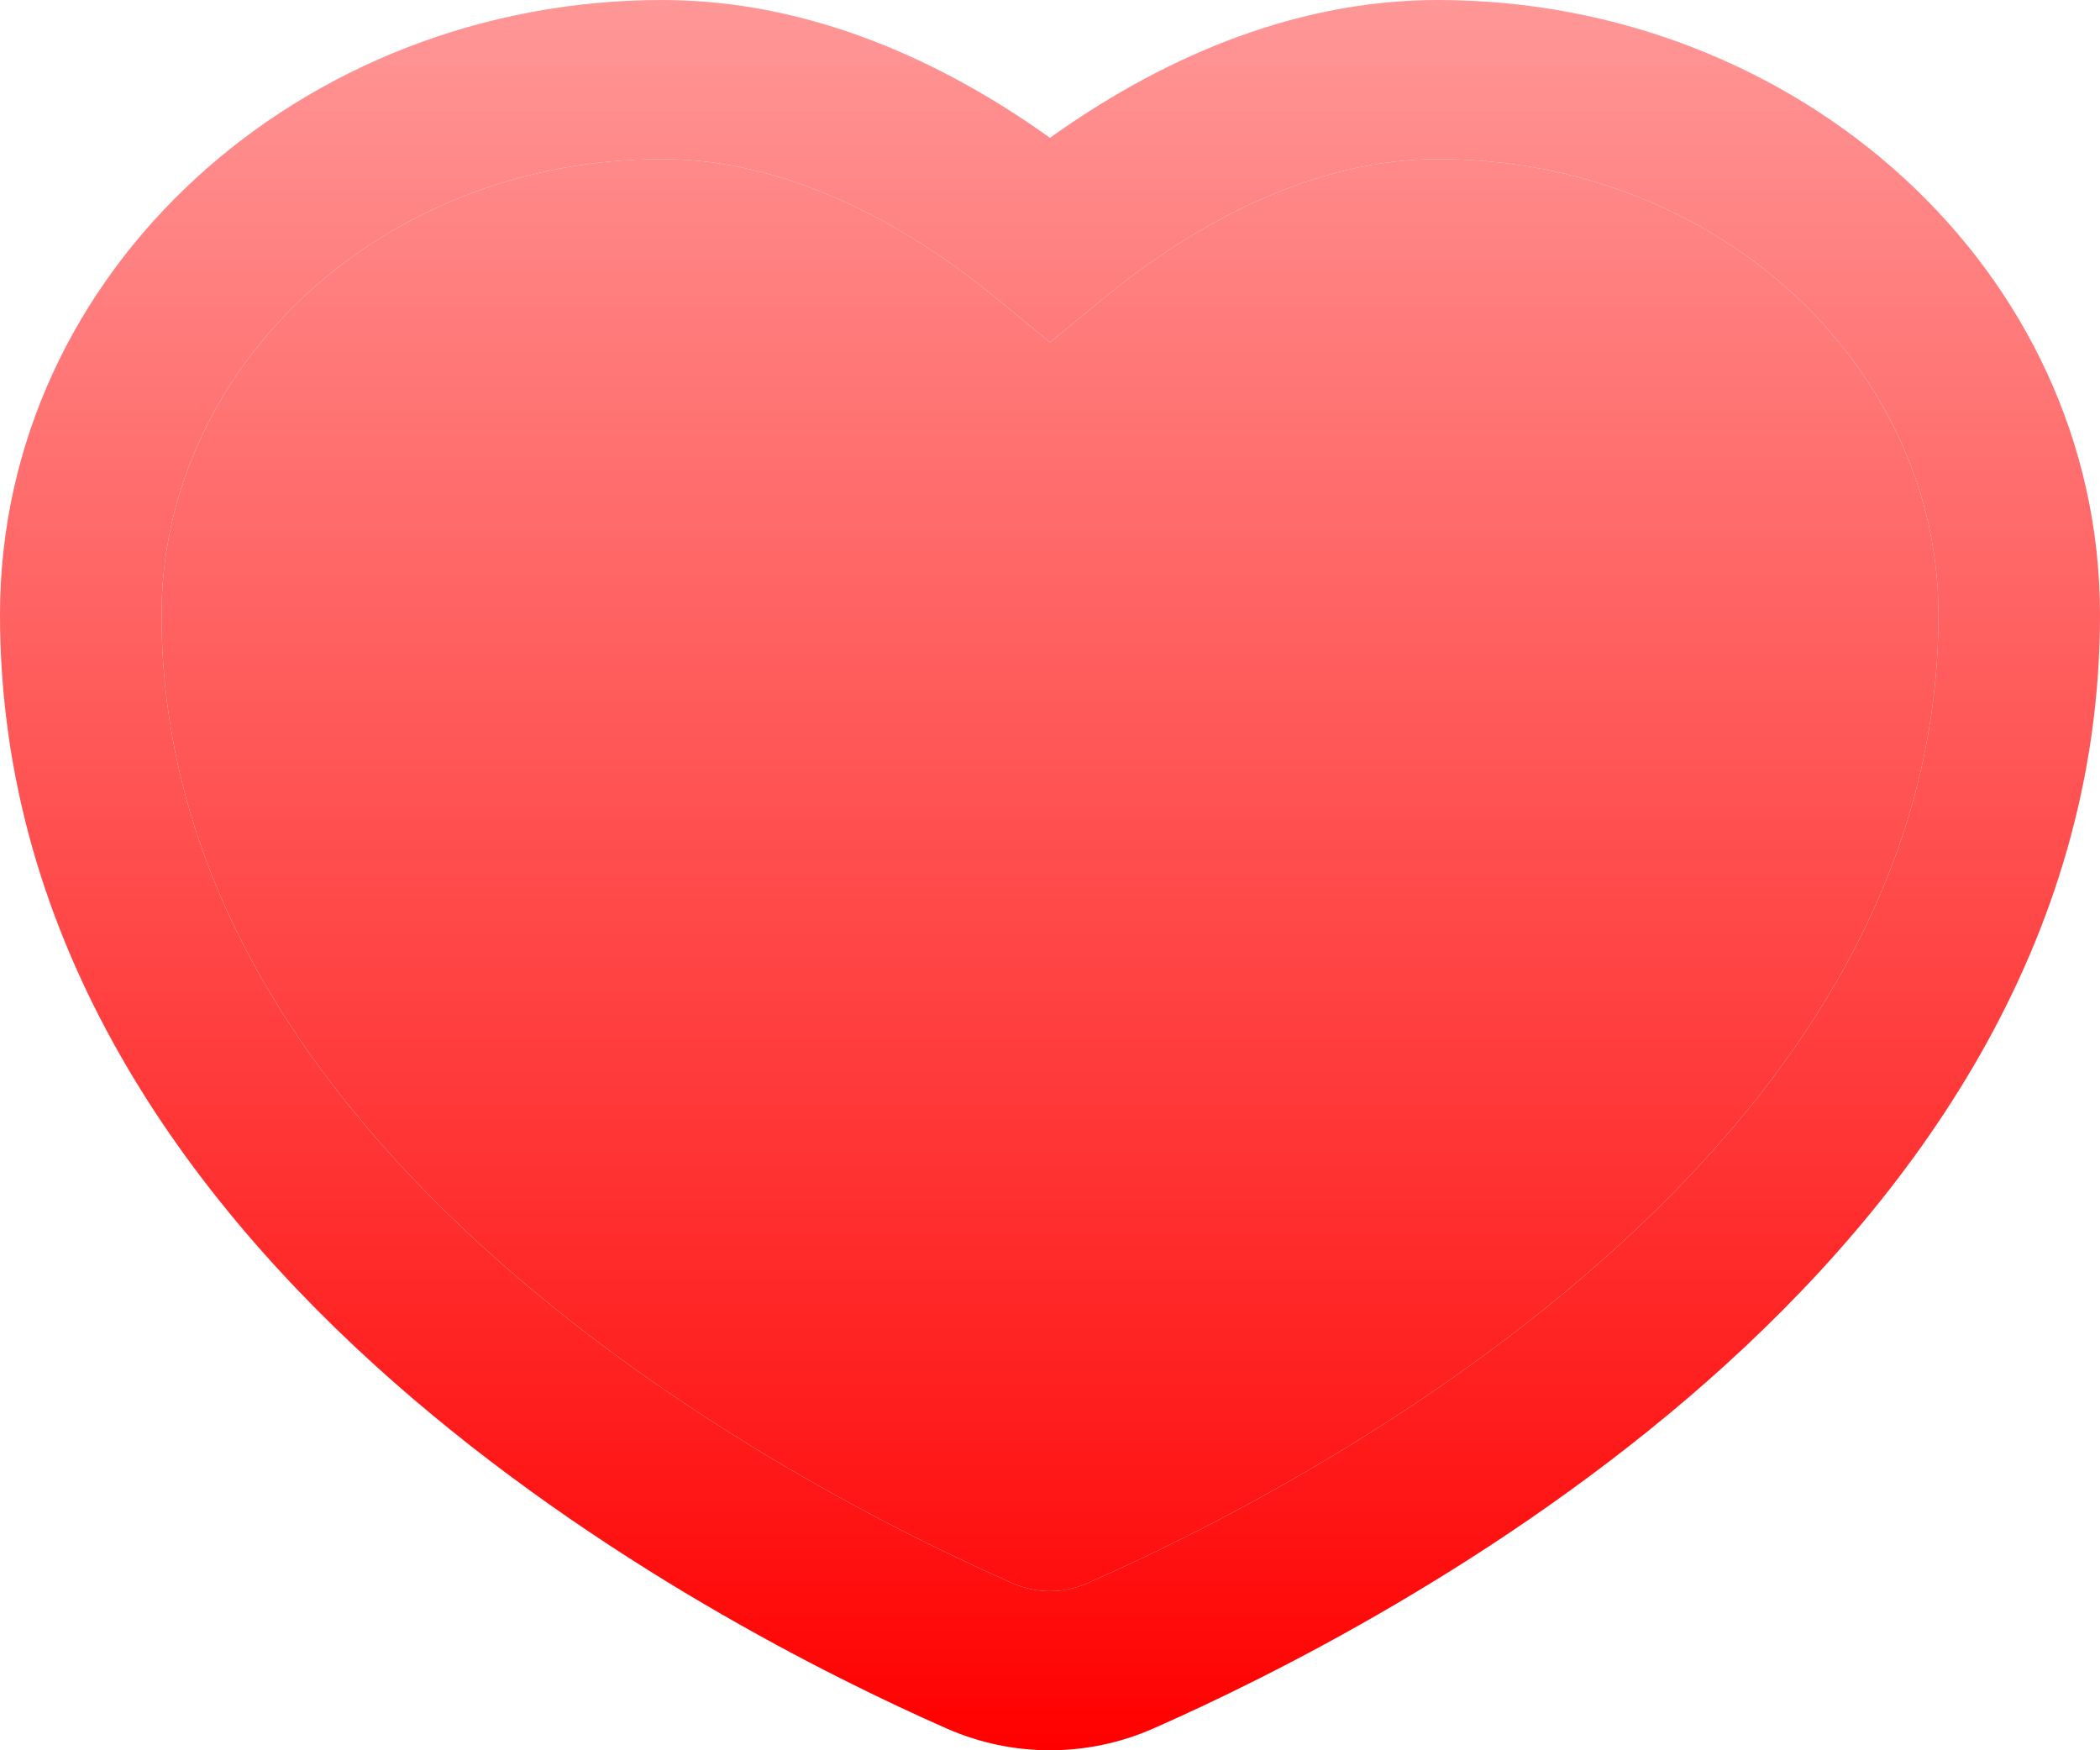 <svg width="24" height="20" viewBox="0 0 24 20" fill="none" xmlns="http://www.w3.org/2000/svg">
<path fill-rule="evenodd" clip-rule="evenodd" d="M7.569 0C3.449 0 0 3.087 0 7.024C0 10.794 2.142 13.714 4.489 15.783C6.841 17.855 9.506 19.173 10.819 19.751C11.572 20.083 12.428 20.083 13.181 19.751C14.493 19.173 17.159 17.855 19.511 15.783C21.858 13.714 24 10.794 24 7.024C24 3.088 20.551 0 16.431 0C14.72 0 13.192 0.722 12 1.575C10.808 0.722 9.28 0 7.569 0ZM1.846 7.024C1.846 4.206 4.348 1.818 7.569 1.818C8.965 1.818 10.313 2.523 11.408 3.425L12 3.912L12.592 3.425C13.687 2.523 15.035 1.818 16.431 1.818C19.652 1.818 22.154 4.206 22.154 7.024C22.154 10.064 20.433 12.531 18.28 14.428C16.132 16.321 13.661 17.548 12.427 18.091C12.153 18.212 11.847 18.212 11.573 18.091C10.339 17.548 7.868 16.321 5.72 14.428C3.568 12.531 1.846 10.064 1.846 7.024Z" fill="url(#paint0_linear_895_1306)"/>
<path d="M7.569 1.818C4.348 1.818 1.846 4.206 1.846 7.024C1.846 10.064 3.568 12.531 5.72 14.428C7.868 16.321 10.339 17.548 11.573 18.091C11.847 18.212 12.153 18.212 12.427 18.091C13.661 17.548 16.132 16.321 18.28 14.428C20.433 12.531 22.154 10.064 22.154 7.024C22.154 4.206 19.652 1.818 16.431 1.818C15.035 1.818 13.687 2.523 12.592 3.425L12 3.912L11.408 3.425C10.313 2.523 8.965 1.818 7.569 1.818Z" fill="url(#paint1_linear_895_1306)"/>
<defs>
<linearGradient id="paint0_linear_895_1306" x1="12" y1="0" x2="12" y2="20" gradientUnits="userSpaceOnUse">
<stop stop-color="#FF9797"/>
<stop offset="1" stop-color="#FF0000"/>
</linearGradient>
<linearGradient id="paint1_linear_895_1306" x1="12" y1="0" x2="12" y2="20" gradientUnits="userSpaceOnUse">
<stop stop-color="#FF9797"/>
<stop offset="1" stop-color="#FF0000"/>
</linearGradient>
</defs>
</svg>
